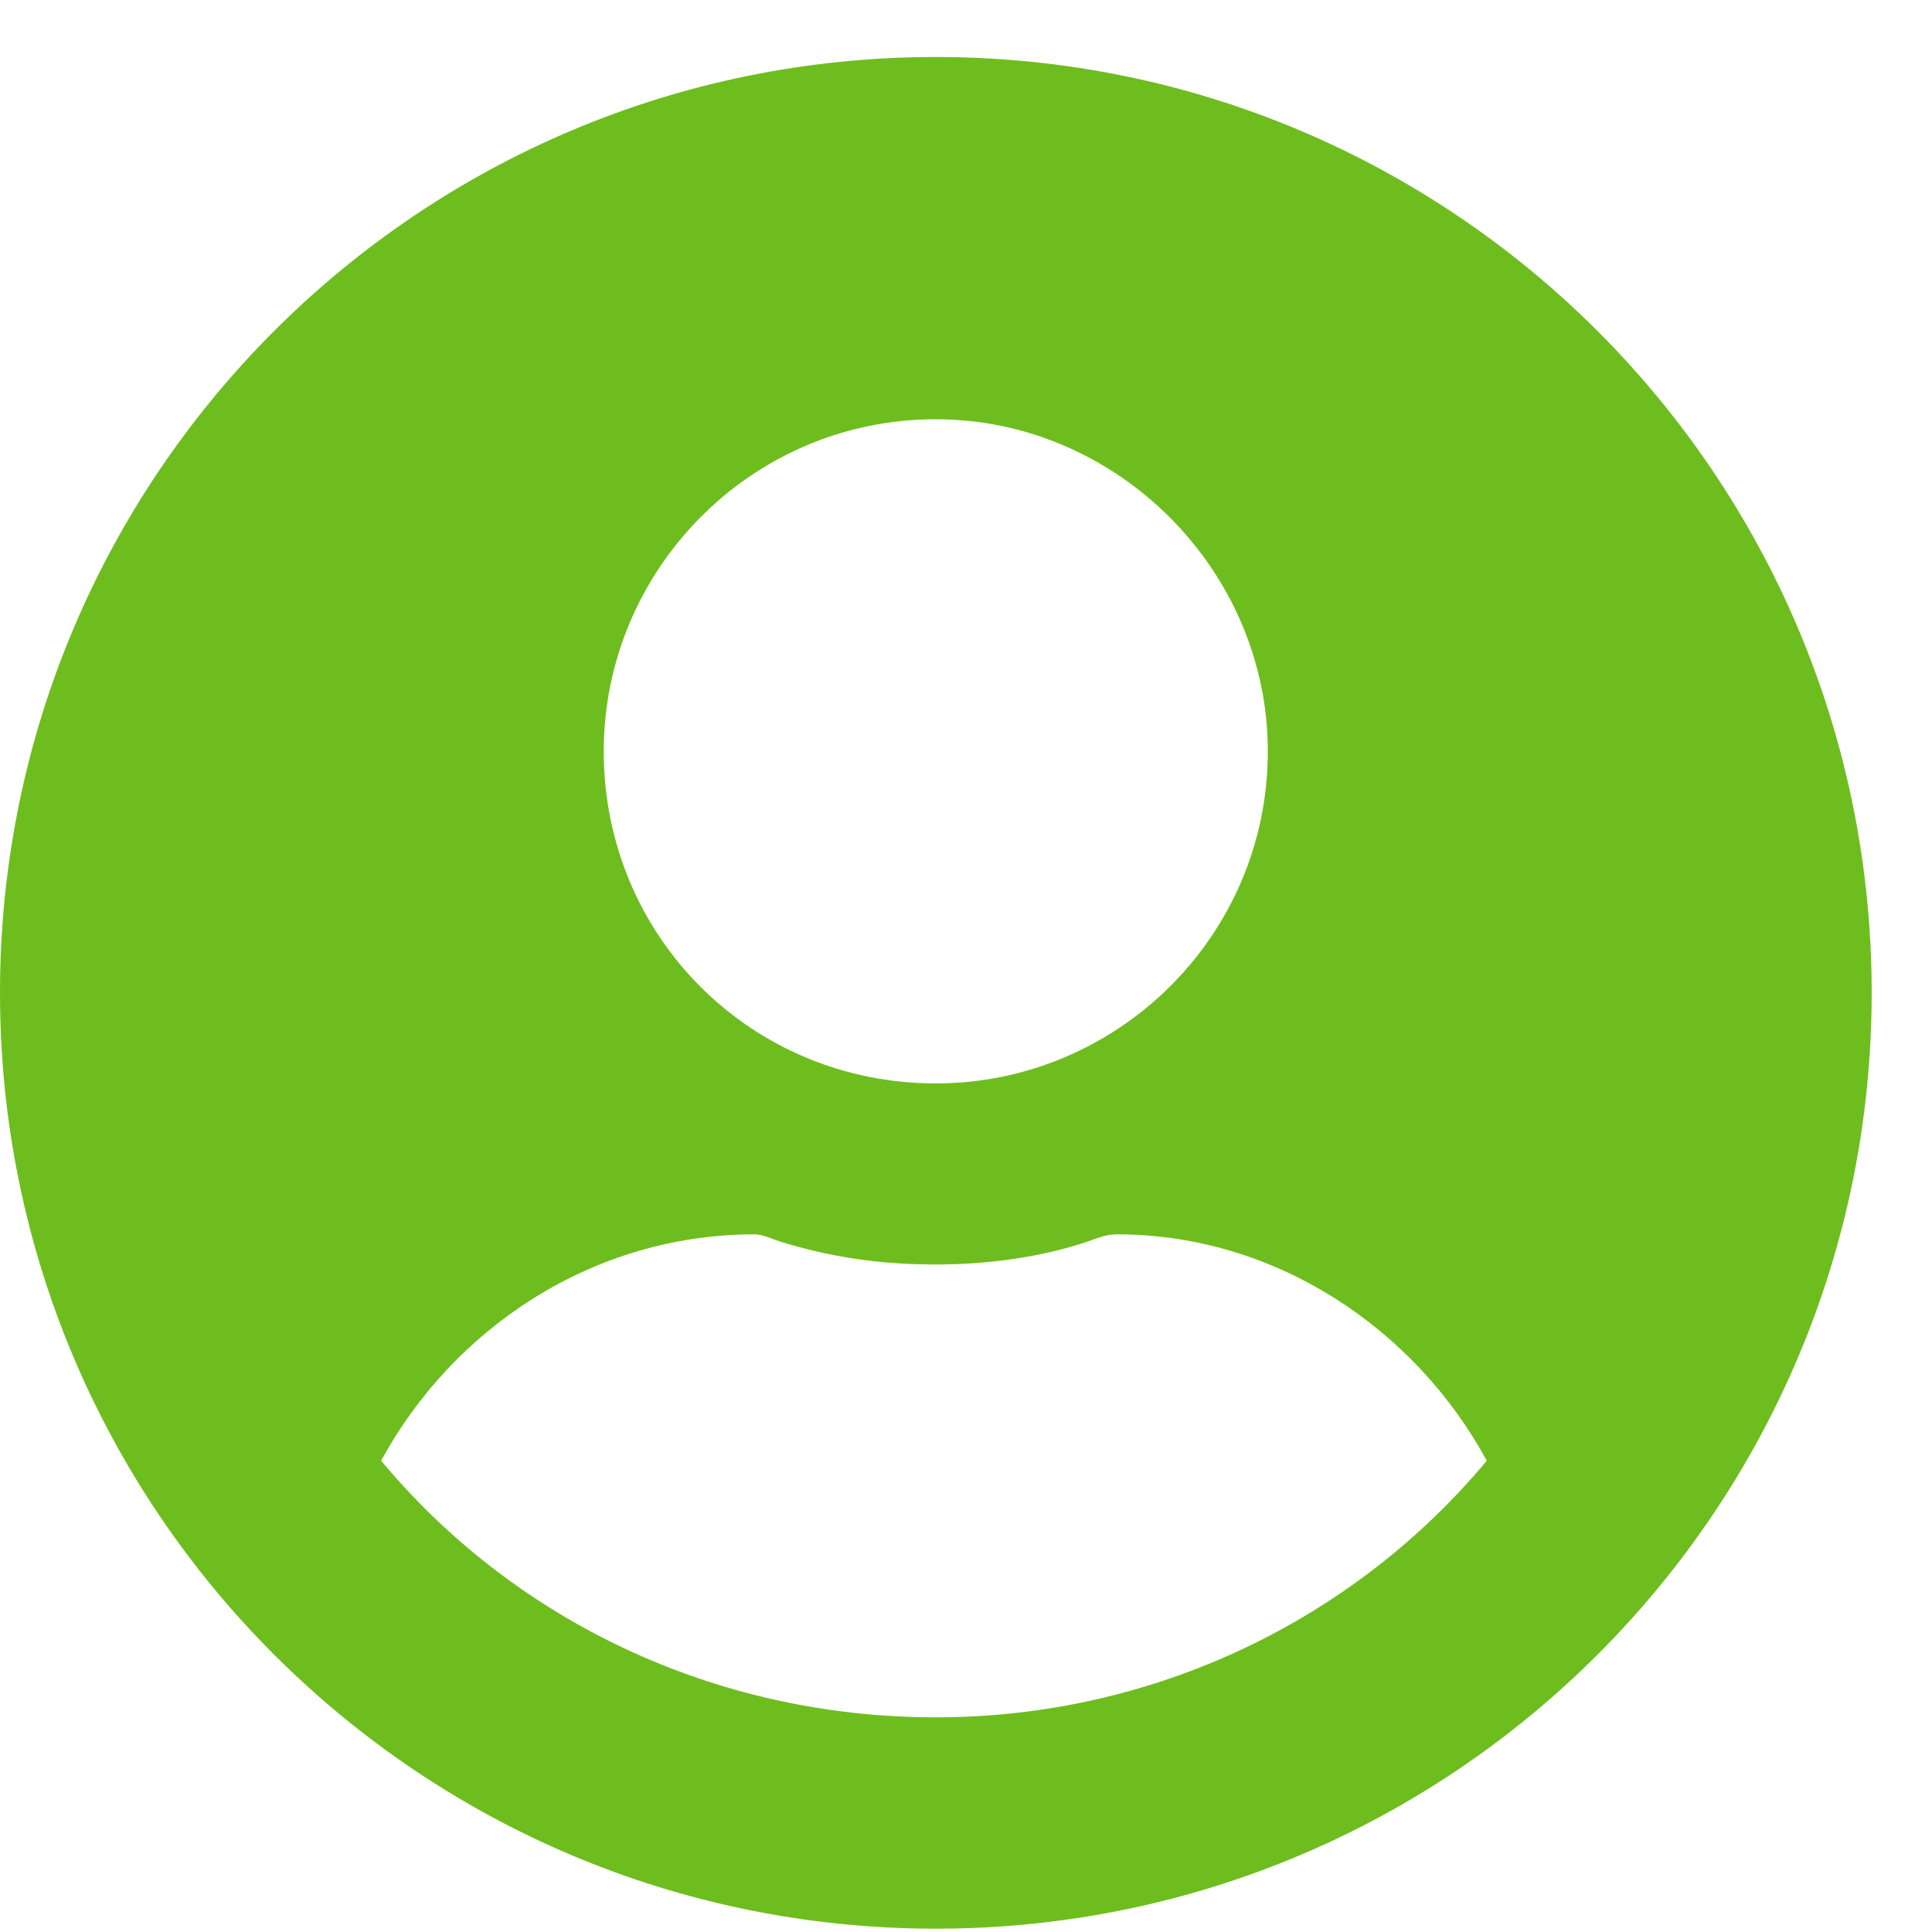<svg width="18" height="18" viewBox="0 0 18 18" fill="none" xmlns="http://www.w3.org/2000/svg">
<path d="M8.719 0.531C3.902 0.531 0 4.434 0 9.25C0 14.066 3.902 17.969 8.719 17.969C13.535 17.969 17.438 14.066 17.438 9.25C17.438 4.434 13.535 0.531 8.719 0.531ZM8.719 3.906C10.406 3.906 11.812 5.312 11.812 7C11.812 8.723 10.406 10.094 8.719 10.094C6.996 10.094 5.625 8.723 5.625 7C5.625 5.312 6.996 3.906 8.719 3.906ZM8.719 16C6.645 16 4.781 15.086 3.551 13.609C4.219 12.379 5.52 11.5 7.031 11.5C7.102 11.5 7.172 11.535 7.277 11.57C7.734 11.711 8.191 11.781 8.719 11.781C9.211 11.781 9.703 11.711 10.125 11.57C10.23 11.535 10.301 11.5 10.406 11.5C11.883 11.5 13.184 12.379 13.852 13.609C12.621 15.086 10.758 16 8.719 16Z" fill="#6EBD1E"/>
</svg>
